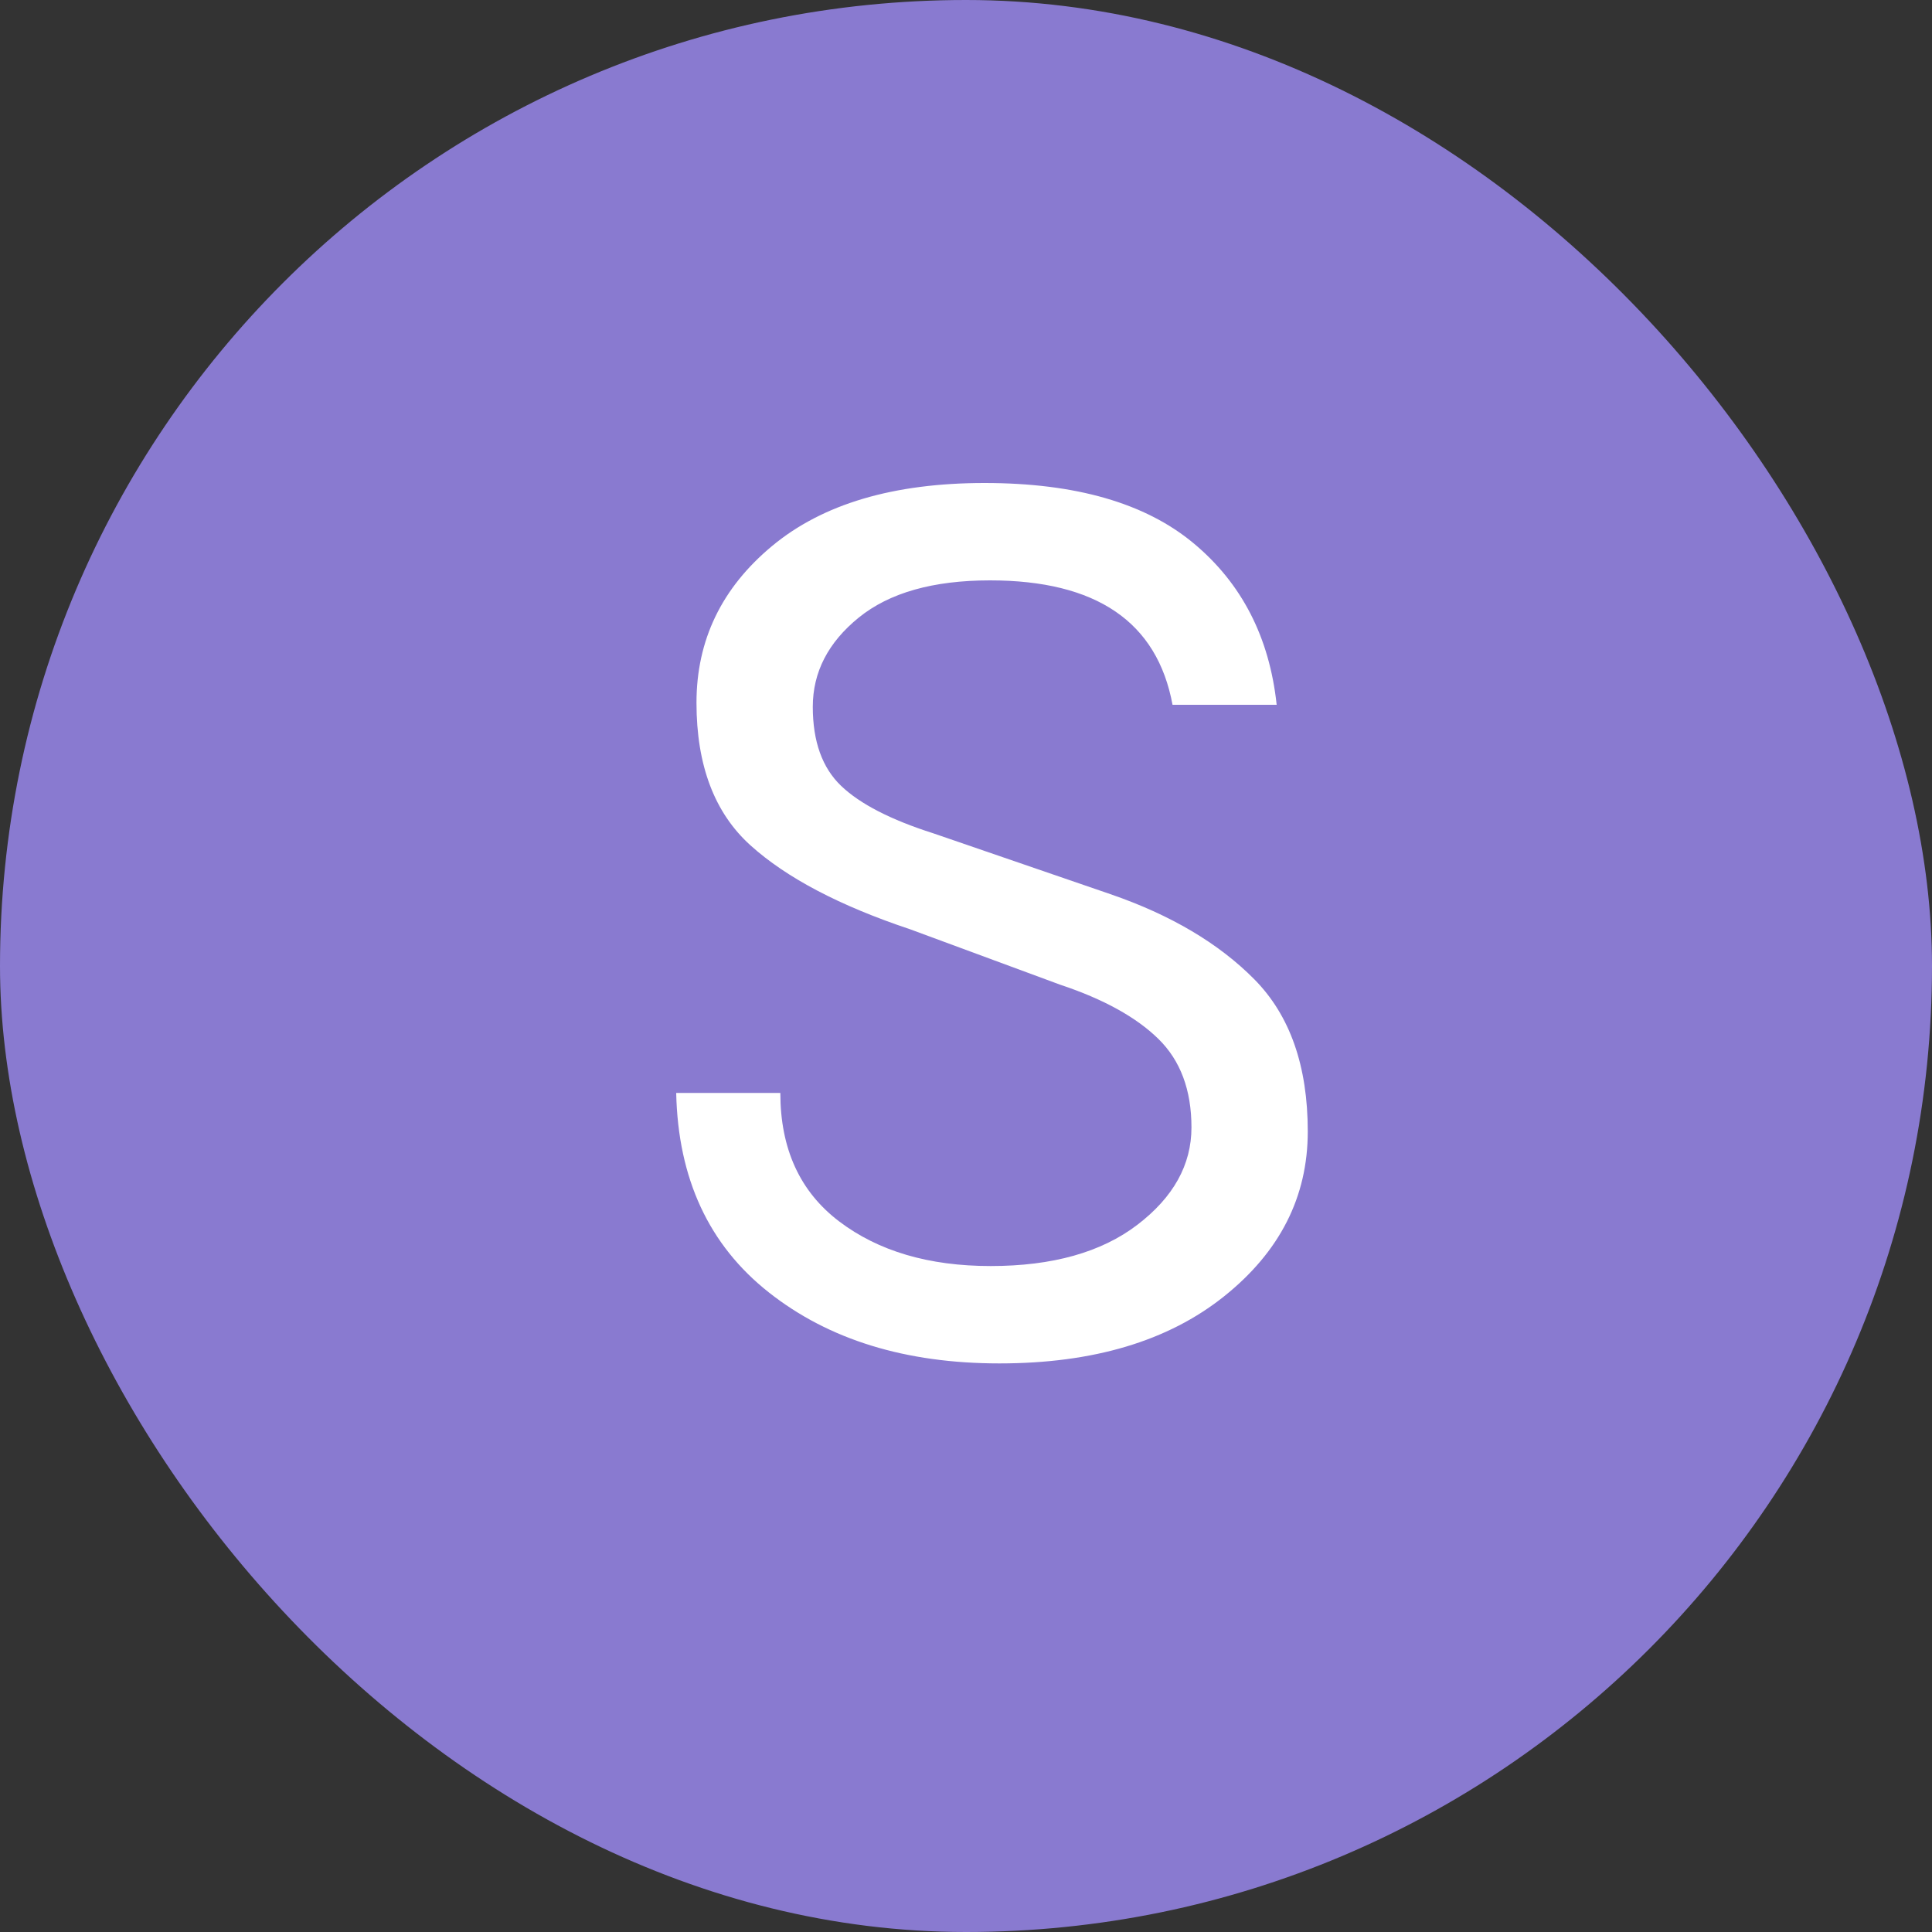 <?xml version="1.0" encoding="UTF-8" standalone="no"?>
<svg width="20px" height="20px" viewBox="0 0 20 20" version="1.1" xmlns="http://www.w3.org/2000/svg" xmlns:xlink="http://www.w3.org/1999/xlink">
    <rect x="0" y="0" width="20" height="20" fill="#333333" stroke="none"/>
    <!-- Generator: Sketch 46.2 (44496) - http://www.bohemiancoding.com/sketch -->
    <title>Group</title>
    <desc>Created with Sketch.</desc>
    <defs></defs>
    <g id="Symbols" stroke="none" stroke-width="1" fill="none" fill-rule="evenodd">
        <g id="State">
            <g id="Group">
                <rect id="Rectangle-85" fill="#897AD0" x="0" y="0" width="20" height="20" rx="10"></rect>
                <path d="M12.138,7.296 C11.979,6.437 11.349,6.008 10.248,6.008 C9.66,6.008 9.207,6.136 8.89,6.393 C8.573,6.65 8.414,6.958 8.414,7.317 C8.414,7.676 8.512,7.949 8.708,8.136 C8.904,8.323 9.221,8.486 9.66,8.626 L11.494,9.256 C12.119,9.471 12.616,9.765 12.985,10.138 C13.354,10.511 13.538,11.036 13.538,11.713 C13.538,12.39 13.249,12.959 12.67,13.421 C12.091,13.883 11.317,14.114 10.346,14.114 C9.375,14.114 8.58,13.869 7.959,13.379 C7.338,12.889 7.019,12.201 7,11.314 L8.078,11.314 C8.078,11.893 8.281,12.336 8.687,12.644 C9.093,12.952 9.616,13.106 10.255,13.106 C10.894,13.106 11.401,12.964 11.774,12.679 C12.147,12.394 12.334,12.058 12.334,11.671 C12.334,11.284 12.22,10.978 11.991,10.754 C11.762,10.53 11.424,10.343 10.976,10.194 L9.422,9.62 C8.694,9.377 8.143,9.088 7.77,8.752 C7.397,8.416 7.21,7.924 7.21,7.275 C7.21,6.626 7.471,6.085 7.994,5.651 C8.517,5.217 9.249,5 10.192,5 C11.135,5 11.856,5.208 12.355,5.623 C12.854,6.038 13.141,6.596 13.216,7.296 L12.138,7.296 Z" id="S" fill="#FFFFFF"></path>
            </g>
        </g>
    </g>
</svg>
